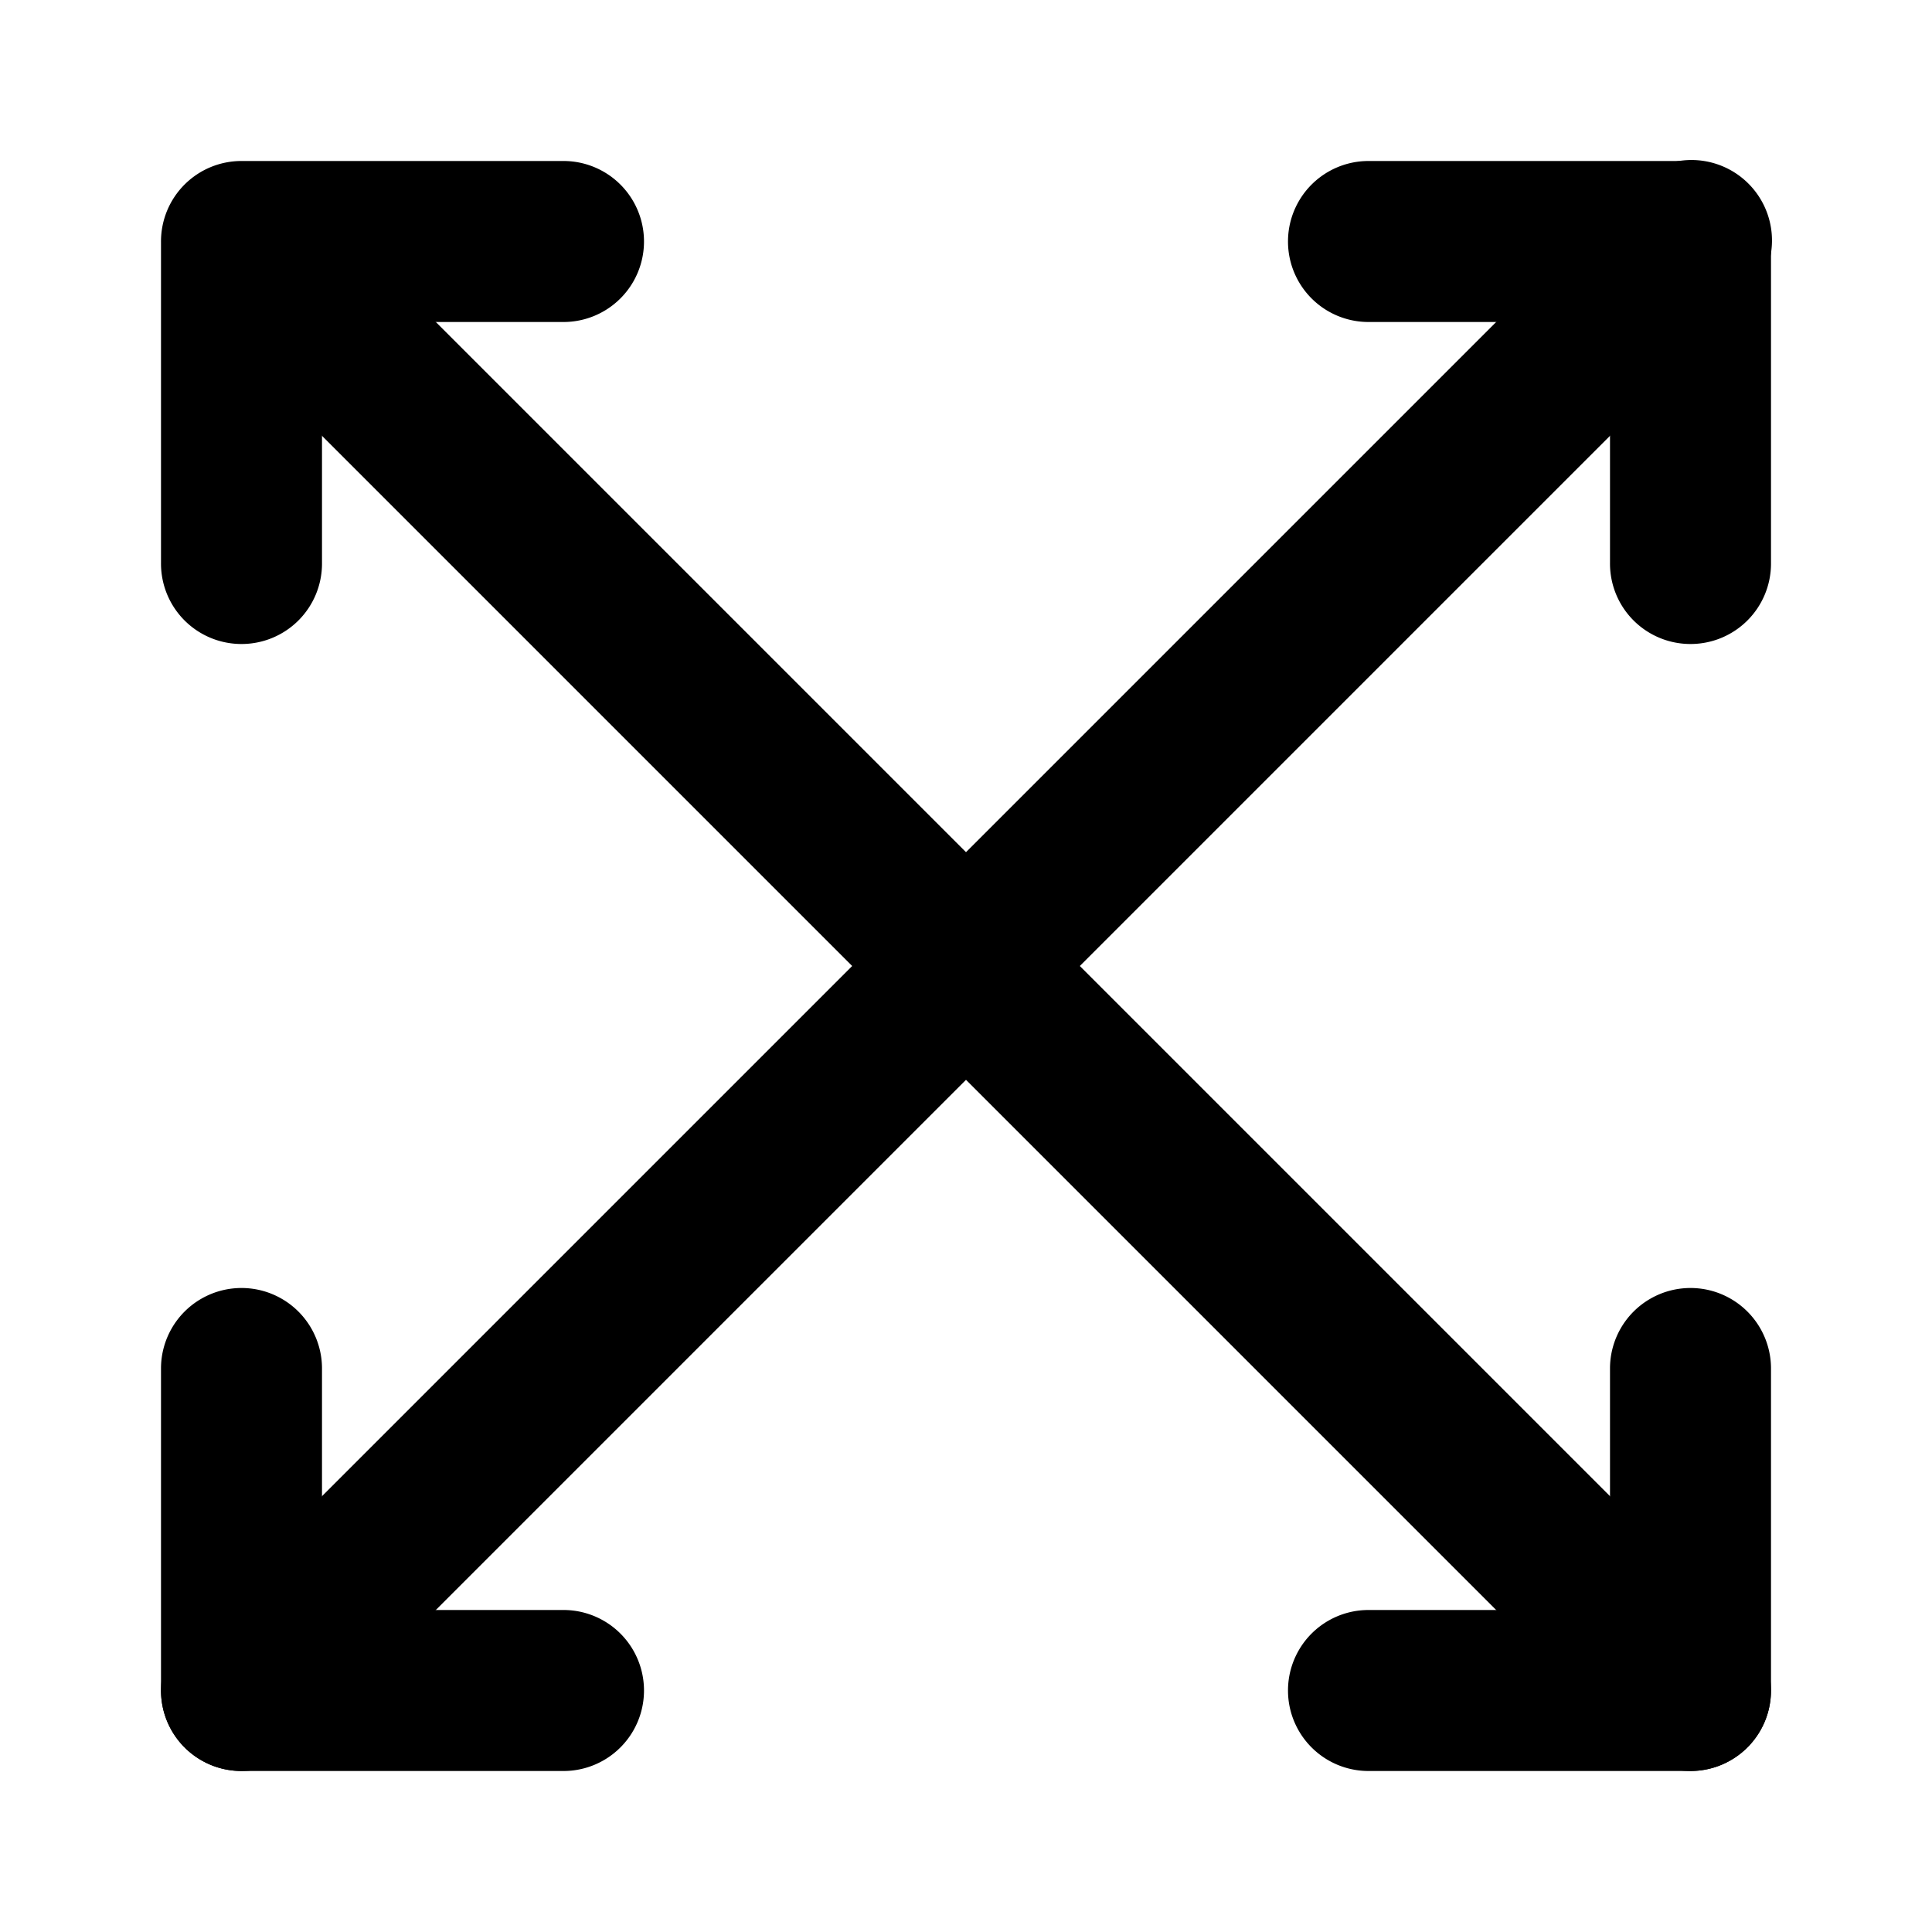 <svg xmlns="http://www.w3.org/2000/svg" width="24" height="24" viewBox="0 0 24 24">
    <path class="pr-icon-primary"
          d="M21,22a.997.997,0,0,1-.707-.293l-18-18A1.0 1,0,0,1,3.707,2.293l18,18A1,1,0,0,1,21,22Z"></path>
    <path class="pr-icon-primary"
          d="M21 22H17a1 1 0 0 1 0-2h3V17a1 1 0 0 1 2 0v4A.999.999 0 0 1 21 22zM3 8A.999.999 0 0 1 2 7V3A.999.999 0 0 1 3 2H7A1 1 0 0 1 7 4H4V7A.999.999 0 0 1 3 8zM3 22a1 1 0 0 1-.707-1.707l18-18A1.0 1 0 1 1 21.707 3.707l-18 18A.997.997 0 0 1 3 22z"></path>
    <path class="pr-icon-primary"
          d="M7 22H3a.999.999 0 0 1-1-1V17a1 1 0 0 1 2 0v3H7a1 1 0 0 1 0 2zM21 8a.999.999 0 0 1-1-1V4H17a1 1 0 0 1 0-2h4a.999.999 0 0 1 1 1V7A.999.999 0 0 1 21 8z"></path>
</svg>
